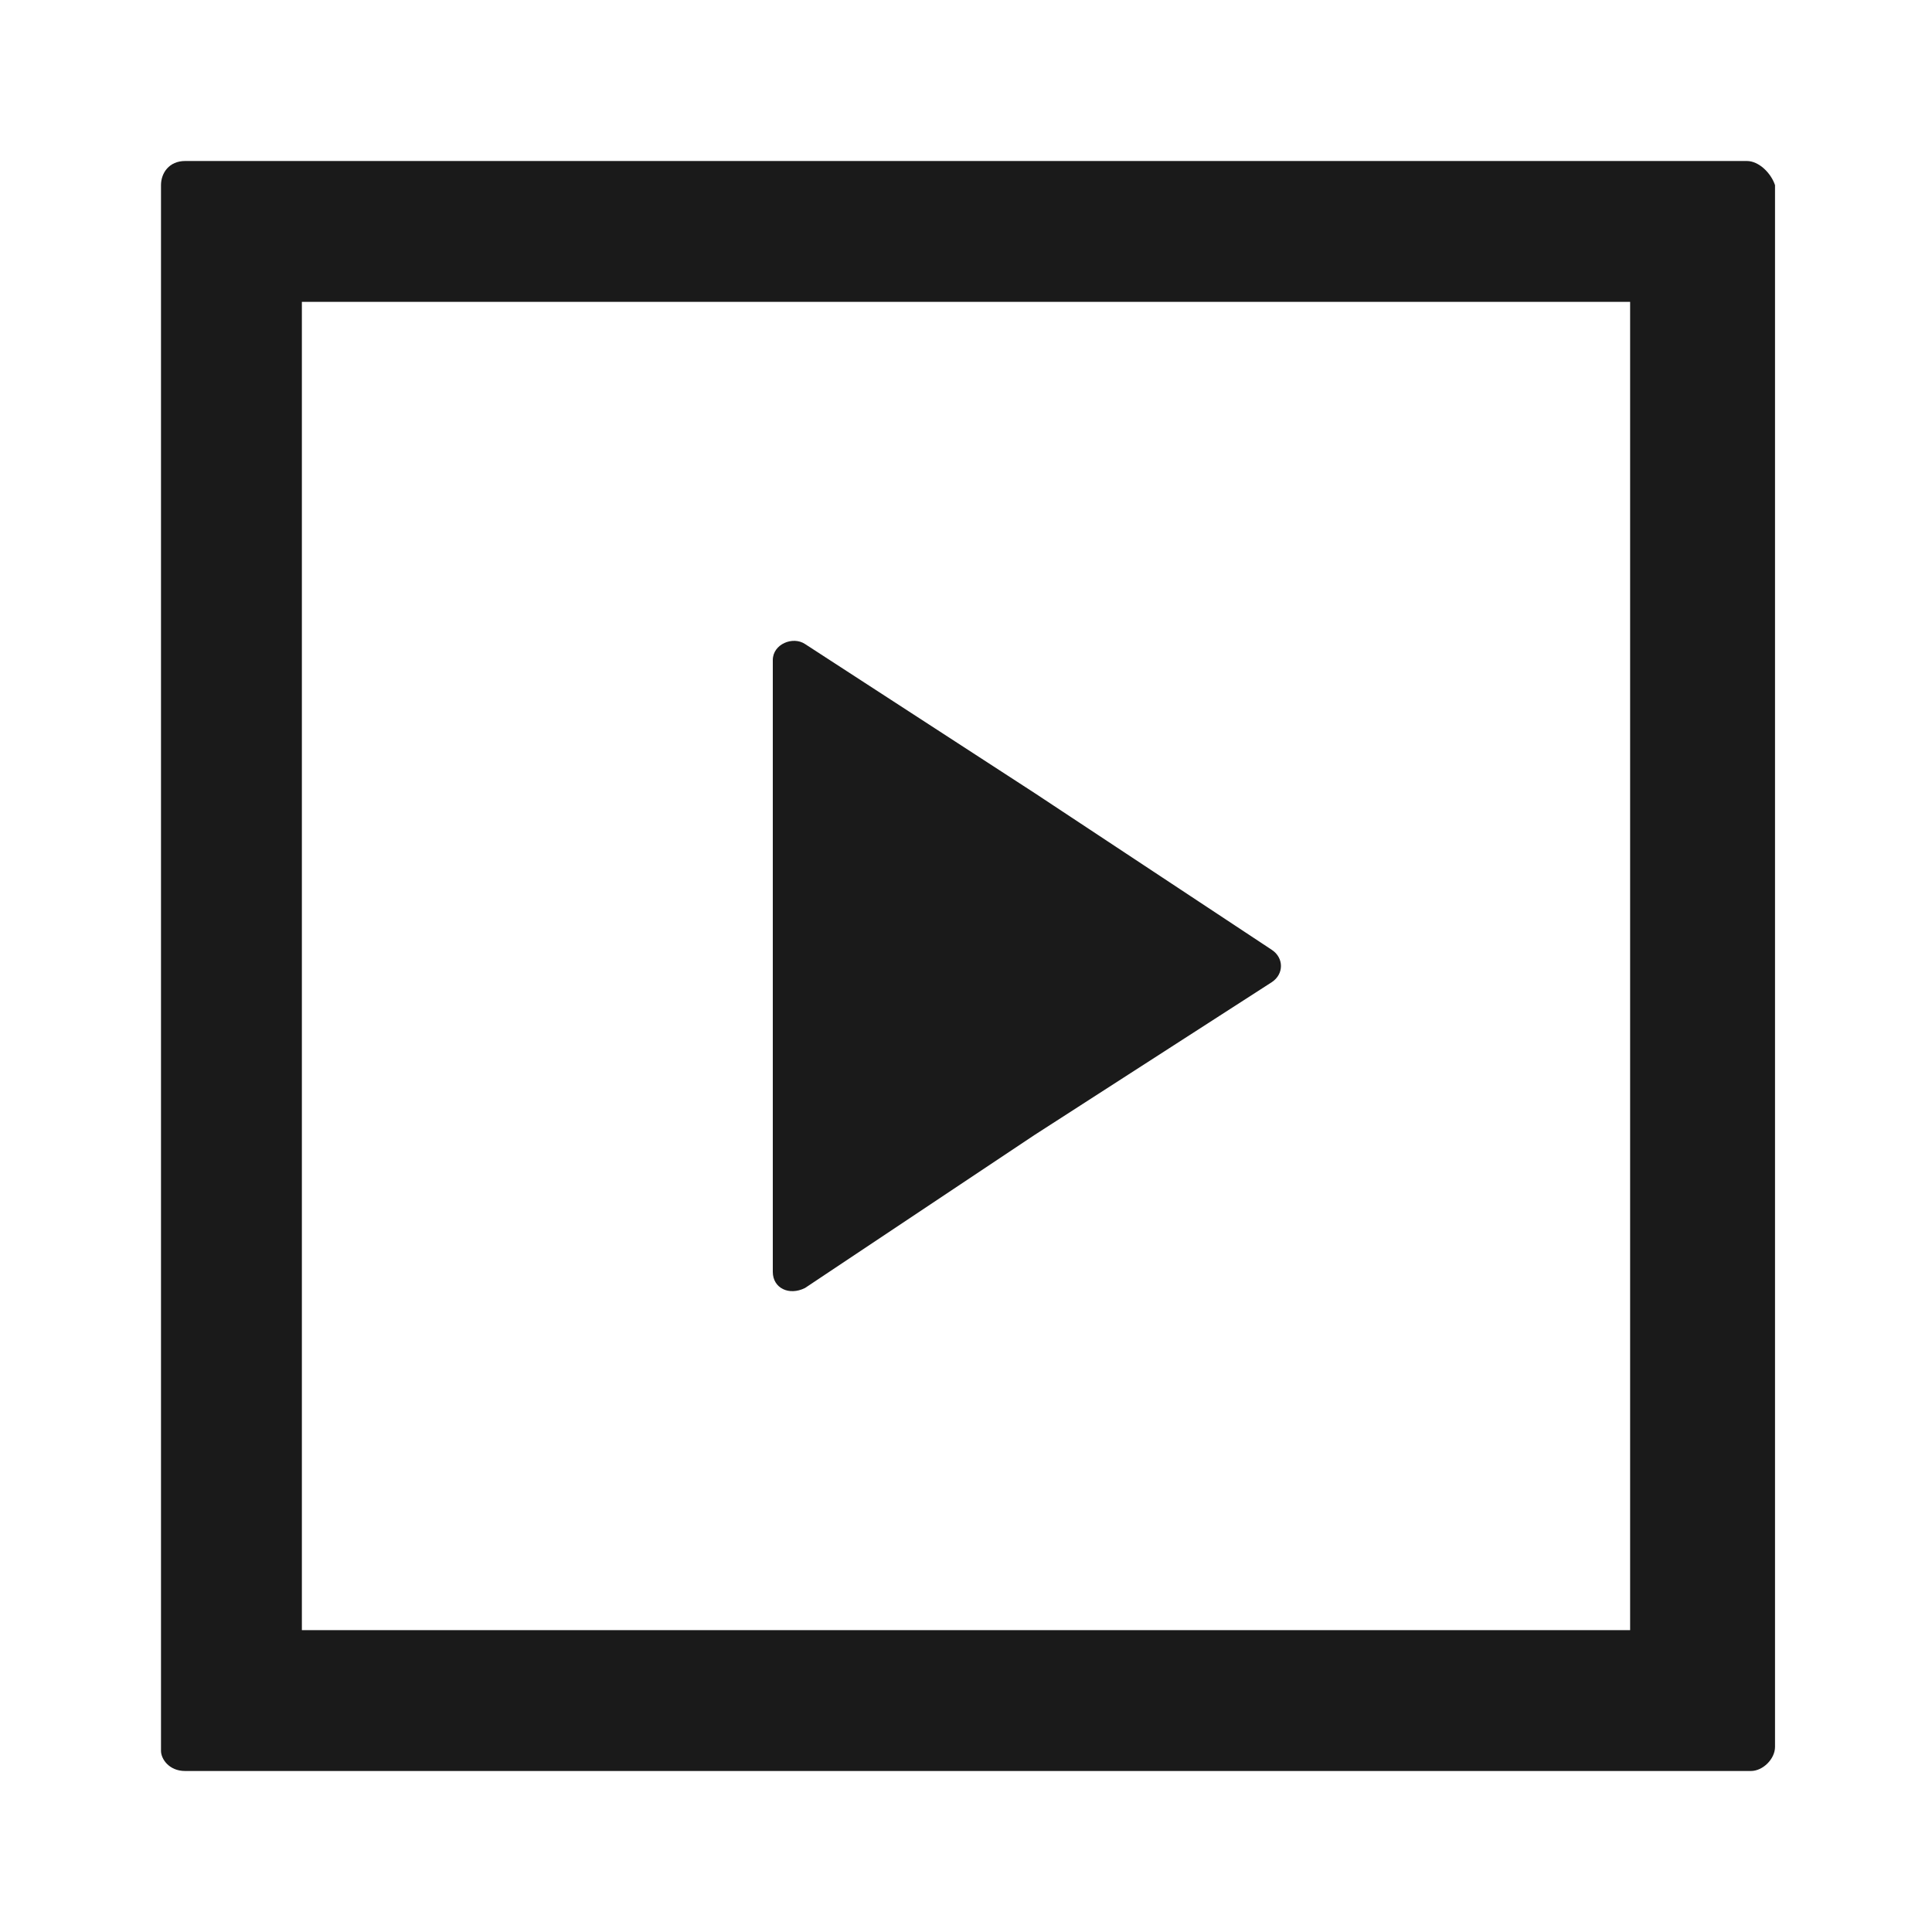 <svg width="24" height="24" fill="none" xmlns="http://www.w3.org/2000/svg"><path d="M15.8 11.8c.15.1.15.3 0 .4l-2.95 1.9L10 16c-.2.1-.4 0-.4-.2V8.2c0-.2.25-.3.4-.2l2.85 1.85 2.95 1.95Z" fill="#1A1A1A"/><path d="M20.25 3.75v16.5H3.75V3.75h16.5ZM21.7 2H2.3c-.2 0-.3.15-.3.3v19.45c0 .1.1.25.3.25h19.45c.15 0 .3-.15.3-.3V2.3c-.05-.15-.2-.3-.35-.3Z" fill="#1A1A1A"/></svg>